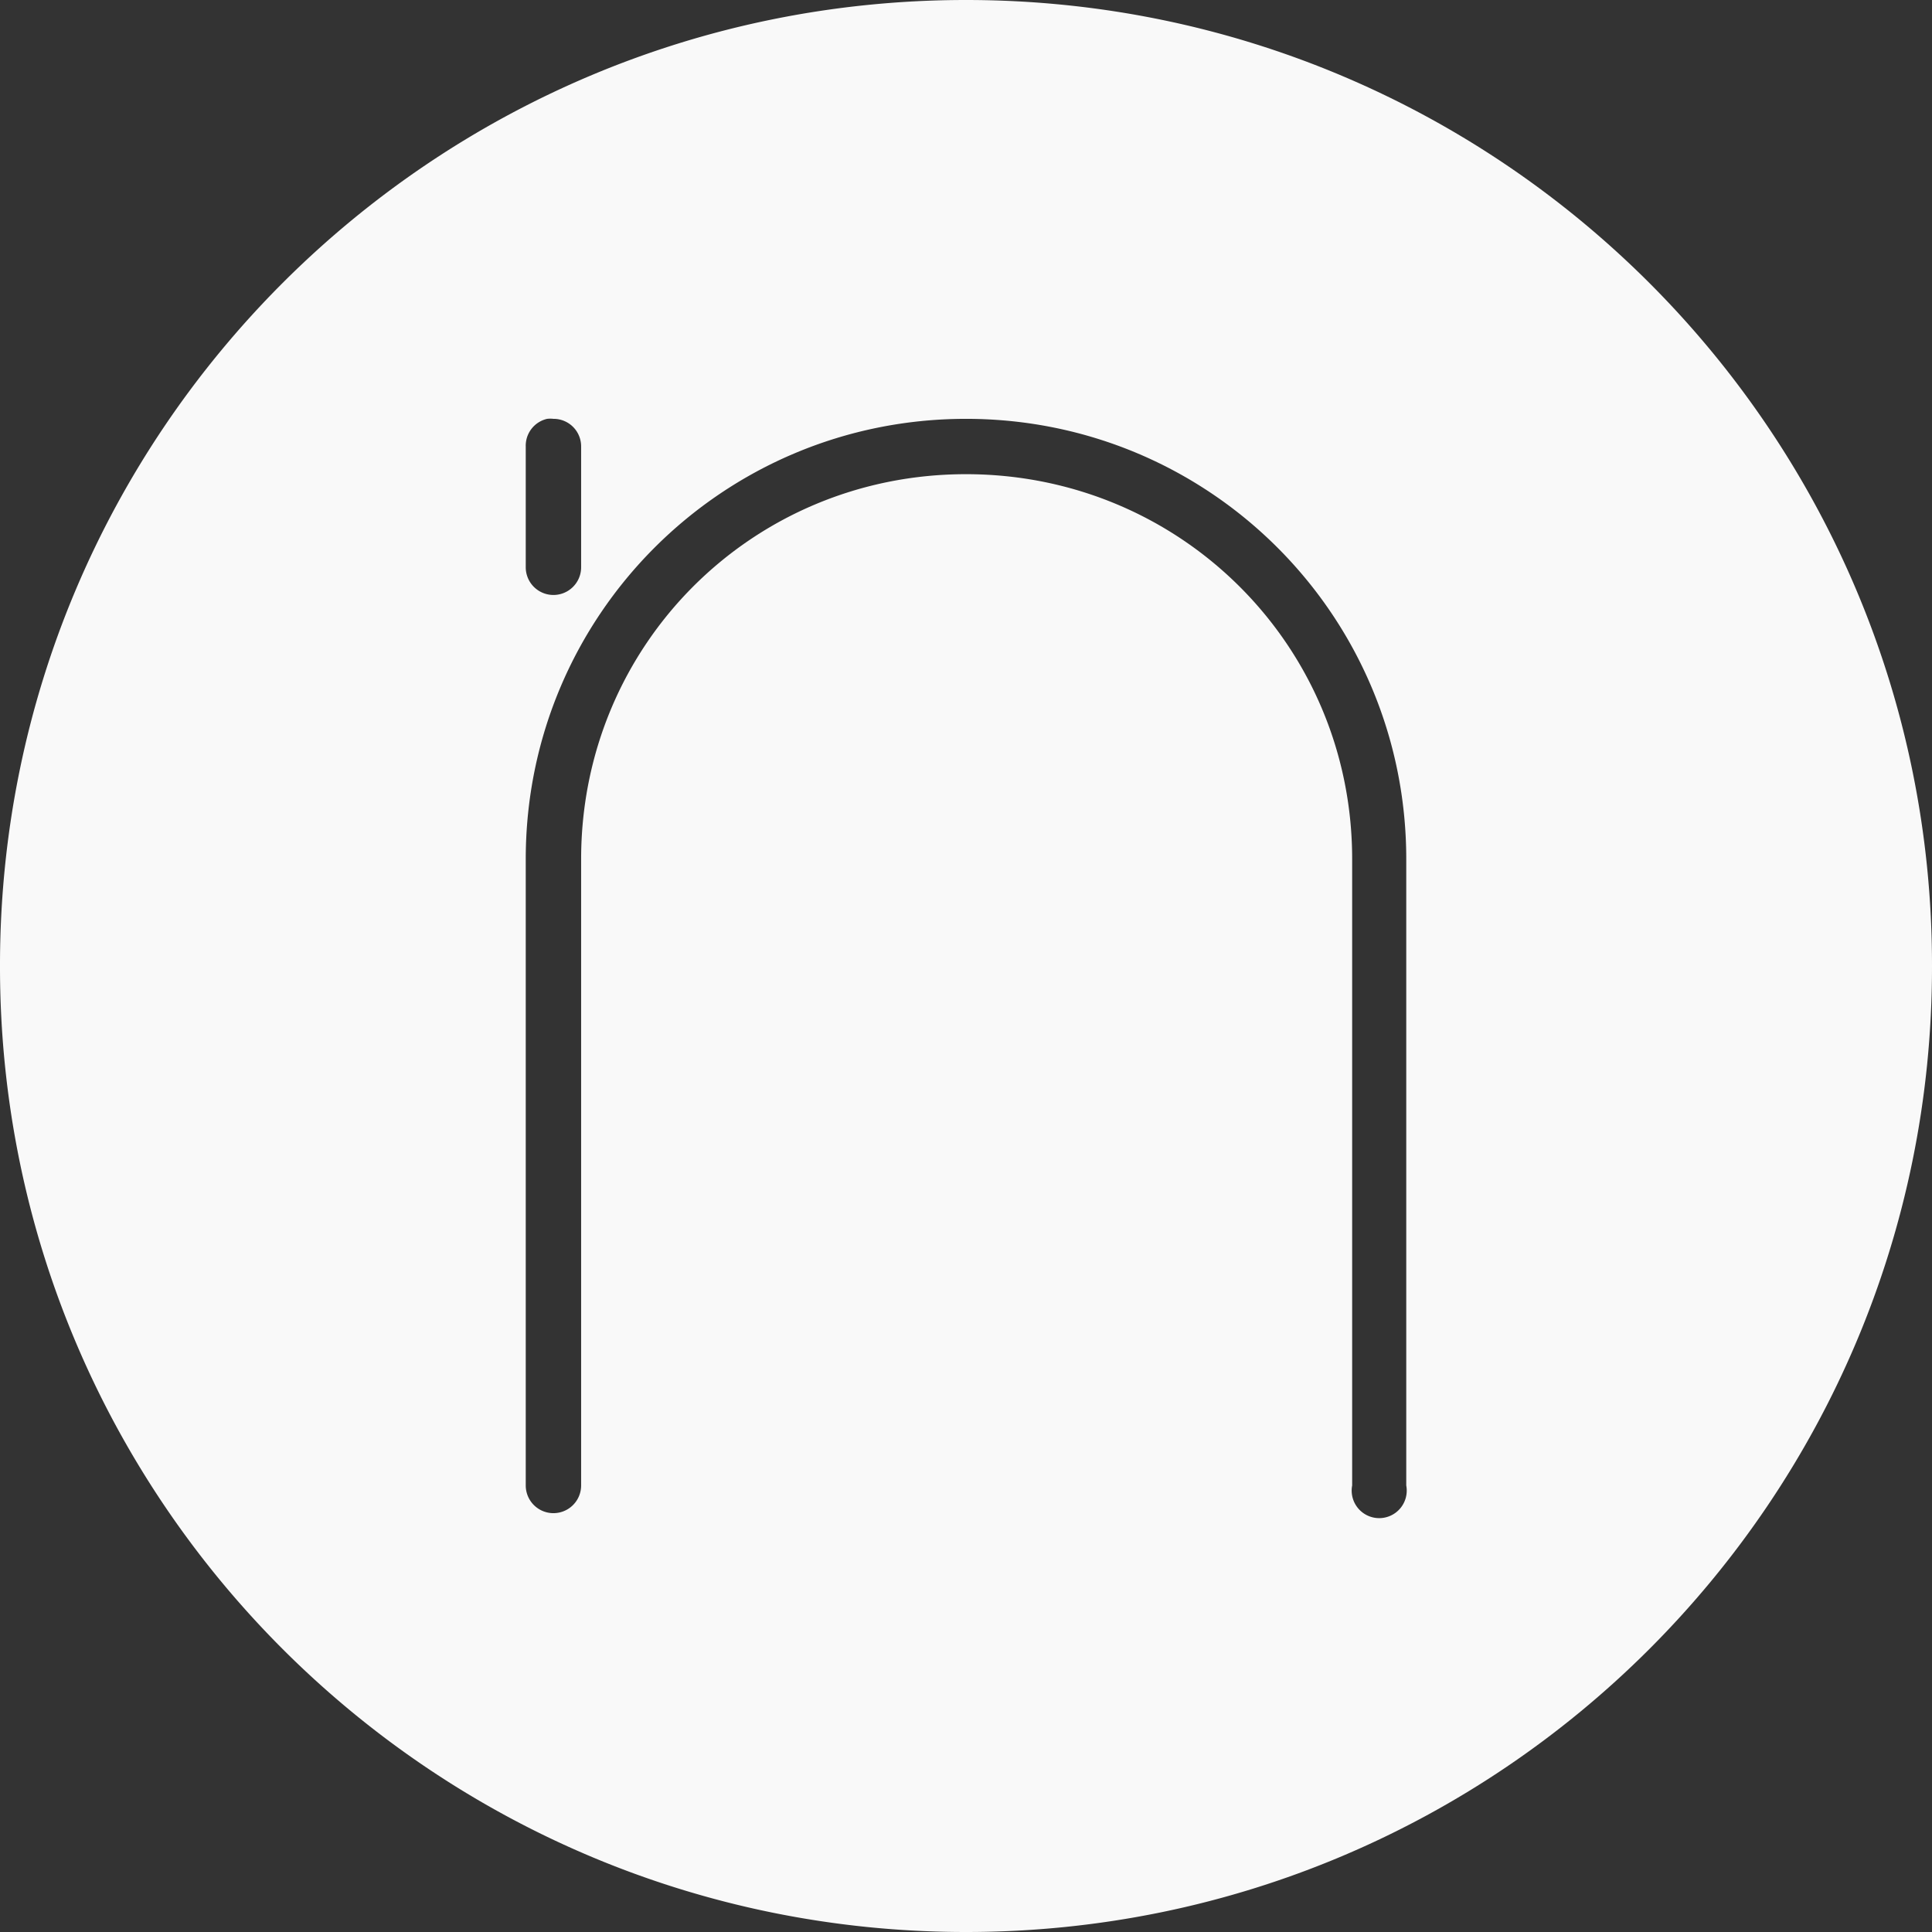 <?xml version="1.0" encoding="UTF-8" standalone="no"?>
<svg
   xmlns:dc="http://purl.org/dc/elements/1.1/"
   xmlns:cc="http://creativecommons.org/ns#"
   xmlns:rdf="http://www.w3.org/1999/02/22-rdf-syntax-ns#"
   xmlns:svg="http://www.w3.org/2000/svg"
   xmlns="http://www.w3.org/2000/svg"
   xmlns:sodipodi="http://sodipodi.sourceforge.net/DTD/sodipodi-0.dtd"
   xmlns:inkscape="http://www.inkscape.org/namespaces/inkscape"
   width="48"
   height="48"
   viewBox="0 0 48 48"
   id="svg3423"
   version="1.1"
   inkscape:version="0.48.4 r9939"
   sodipodi:docname="start-here.svg">
  <rect x="0" y="0" width="48" height="48" fill="#333333" stroke="none"/>
  <defs
     id="defs3431" />
  <sodipodi:namedview
     pagecolor="#f9f9f9"
     bordercolor="#f9f9f9"
     borderopacity="1"
     objecttolerance="10"
     gridtolerance="10"
     guidetolerance="10"
     inkscape:pageopacity="0"
     inkscape:pageshadow="2"
     inkscape:window-width="640"
     inkscape:window-height="480"
     id="namedview3429"
     showgrid="false"
     inkscape:zoom="4.9166667"
     inkscape:cx="24"
     inkscape:cy="24"
     inkscape:window-x="0"
     inkscape:window-y="0"
     inkscape:window-maximized="0"
     inkscape:current-layer="svg3423" />
  <path
     style="fill:#f9f9f9"
     d="M 24 0 C 10.738 0 -0.012 10.746 0 24 C -0.012 37.254 10.738 48 24 48 C 37.262 48 48.012 37.254 48 24 C 48.012 10.746 37.262 7.4566006e-17 24 0 z M 13.594 10.406 A 0.684 0.684 0 0 1 13.75 10.406 A 0.684 0.684 0 0 1 14.438 11.094 L 14.438 14.094 A 0.684 0.684 0 1 1 13.062 14.094 L 13.062 11.094 A 0.684 0.684 0 0 1 13.594 10.406 z M 24 10.406 C 30.054 10.406 34.938 15.293 34.938 21.344 L 34.938 36.906 A 0.684 0.684 0 1 1 33.594 36.906 L 33.594 21.344 C 33.594 16.027 29.321 11.781 24 11.781 C 18.683 11.781 14.438 16.027 14.438 21.344 L 14.438 36.906 A 0.684 0.684 0 1 1 13.062 36.906 L 13.062 21.344 C 13.062 15.293 17.95 10.406 24 10.406 z "
     id="path3425" />
</svg>
